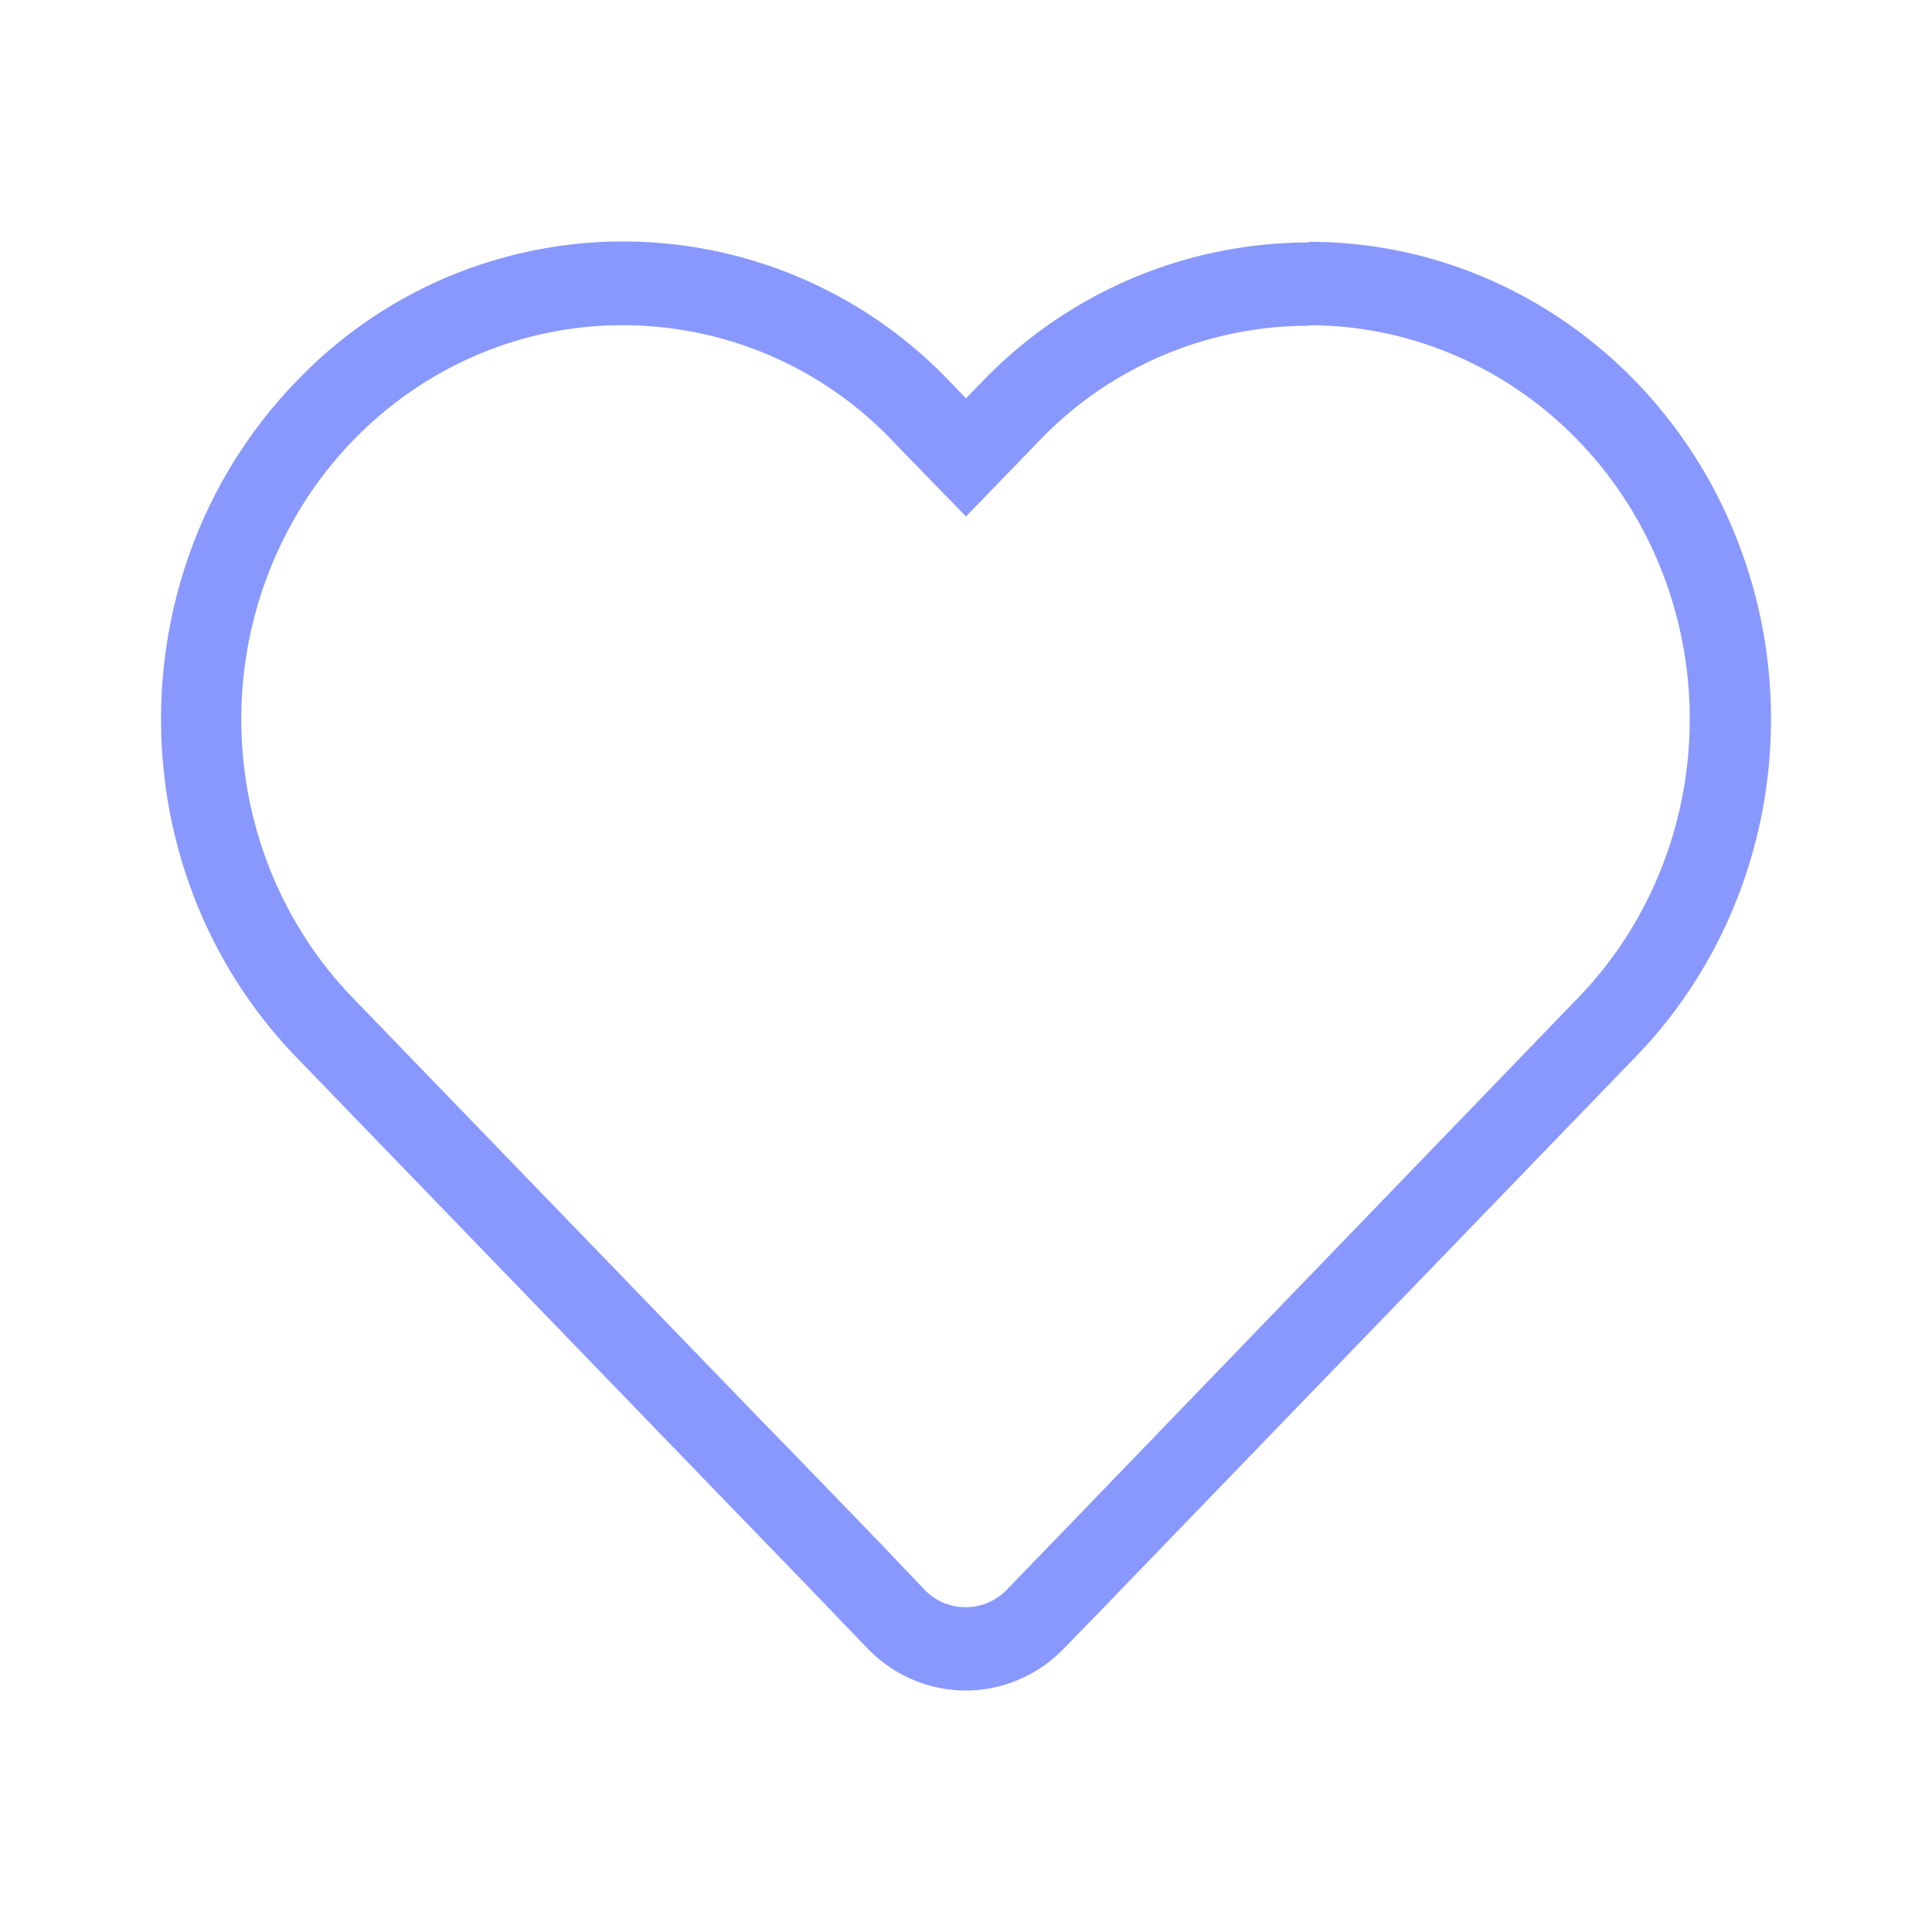 <svg xmlns="http://www.w3.org/2000/svg" width="24" height="24" viewBox="0 0 24 24">
    <path fill="#8998FF" fill-rule="nonzero" d="M16.263 4.04c1.915.002 3.64 1.196 4.37 3.027.73 1.83.322 3.935-1.034 5.333l-.2.207-5.161 5.348-.92.954-.336.347-.476.493a.709.709 0 0 1-1.02 0l-.486-.51-.04-.043-1.2-1.24-.296-.303L4.6 12.621l-.2-.207C3.036 11.017 2.623 8.906 3.355 7.07c.731-1.836 2.463-3.033 4.383-3.03a4.622 4.622 0 0 1 3.344 1.431l.2.207.718.738.708-.732.2-.207a4.632 4.632 0 0 1 3.353-1.43l.002-.007zm-.002-1.028a5.628 5.628 0 0 0-4.061 1.73l-.2.206-.2-.207a5.606 5.606 0 0 0-8.117-.005C1.441 7.052 1.44 10.81 3.678 13.13l.2.207 5.17 5.349 1.2 1.24.02.023.512.532c.673.692 1.76.692 2.434 0l.476-.49 1.255-1.3 5.164-5.346.2-.207c1.648-1.694 2.144-4.25 1.256-6.47C20.677 4.447 18.58 3 16.257 3.004l.004.008z"/>
</svg>
